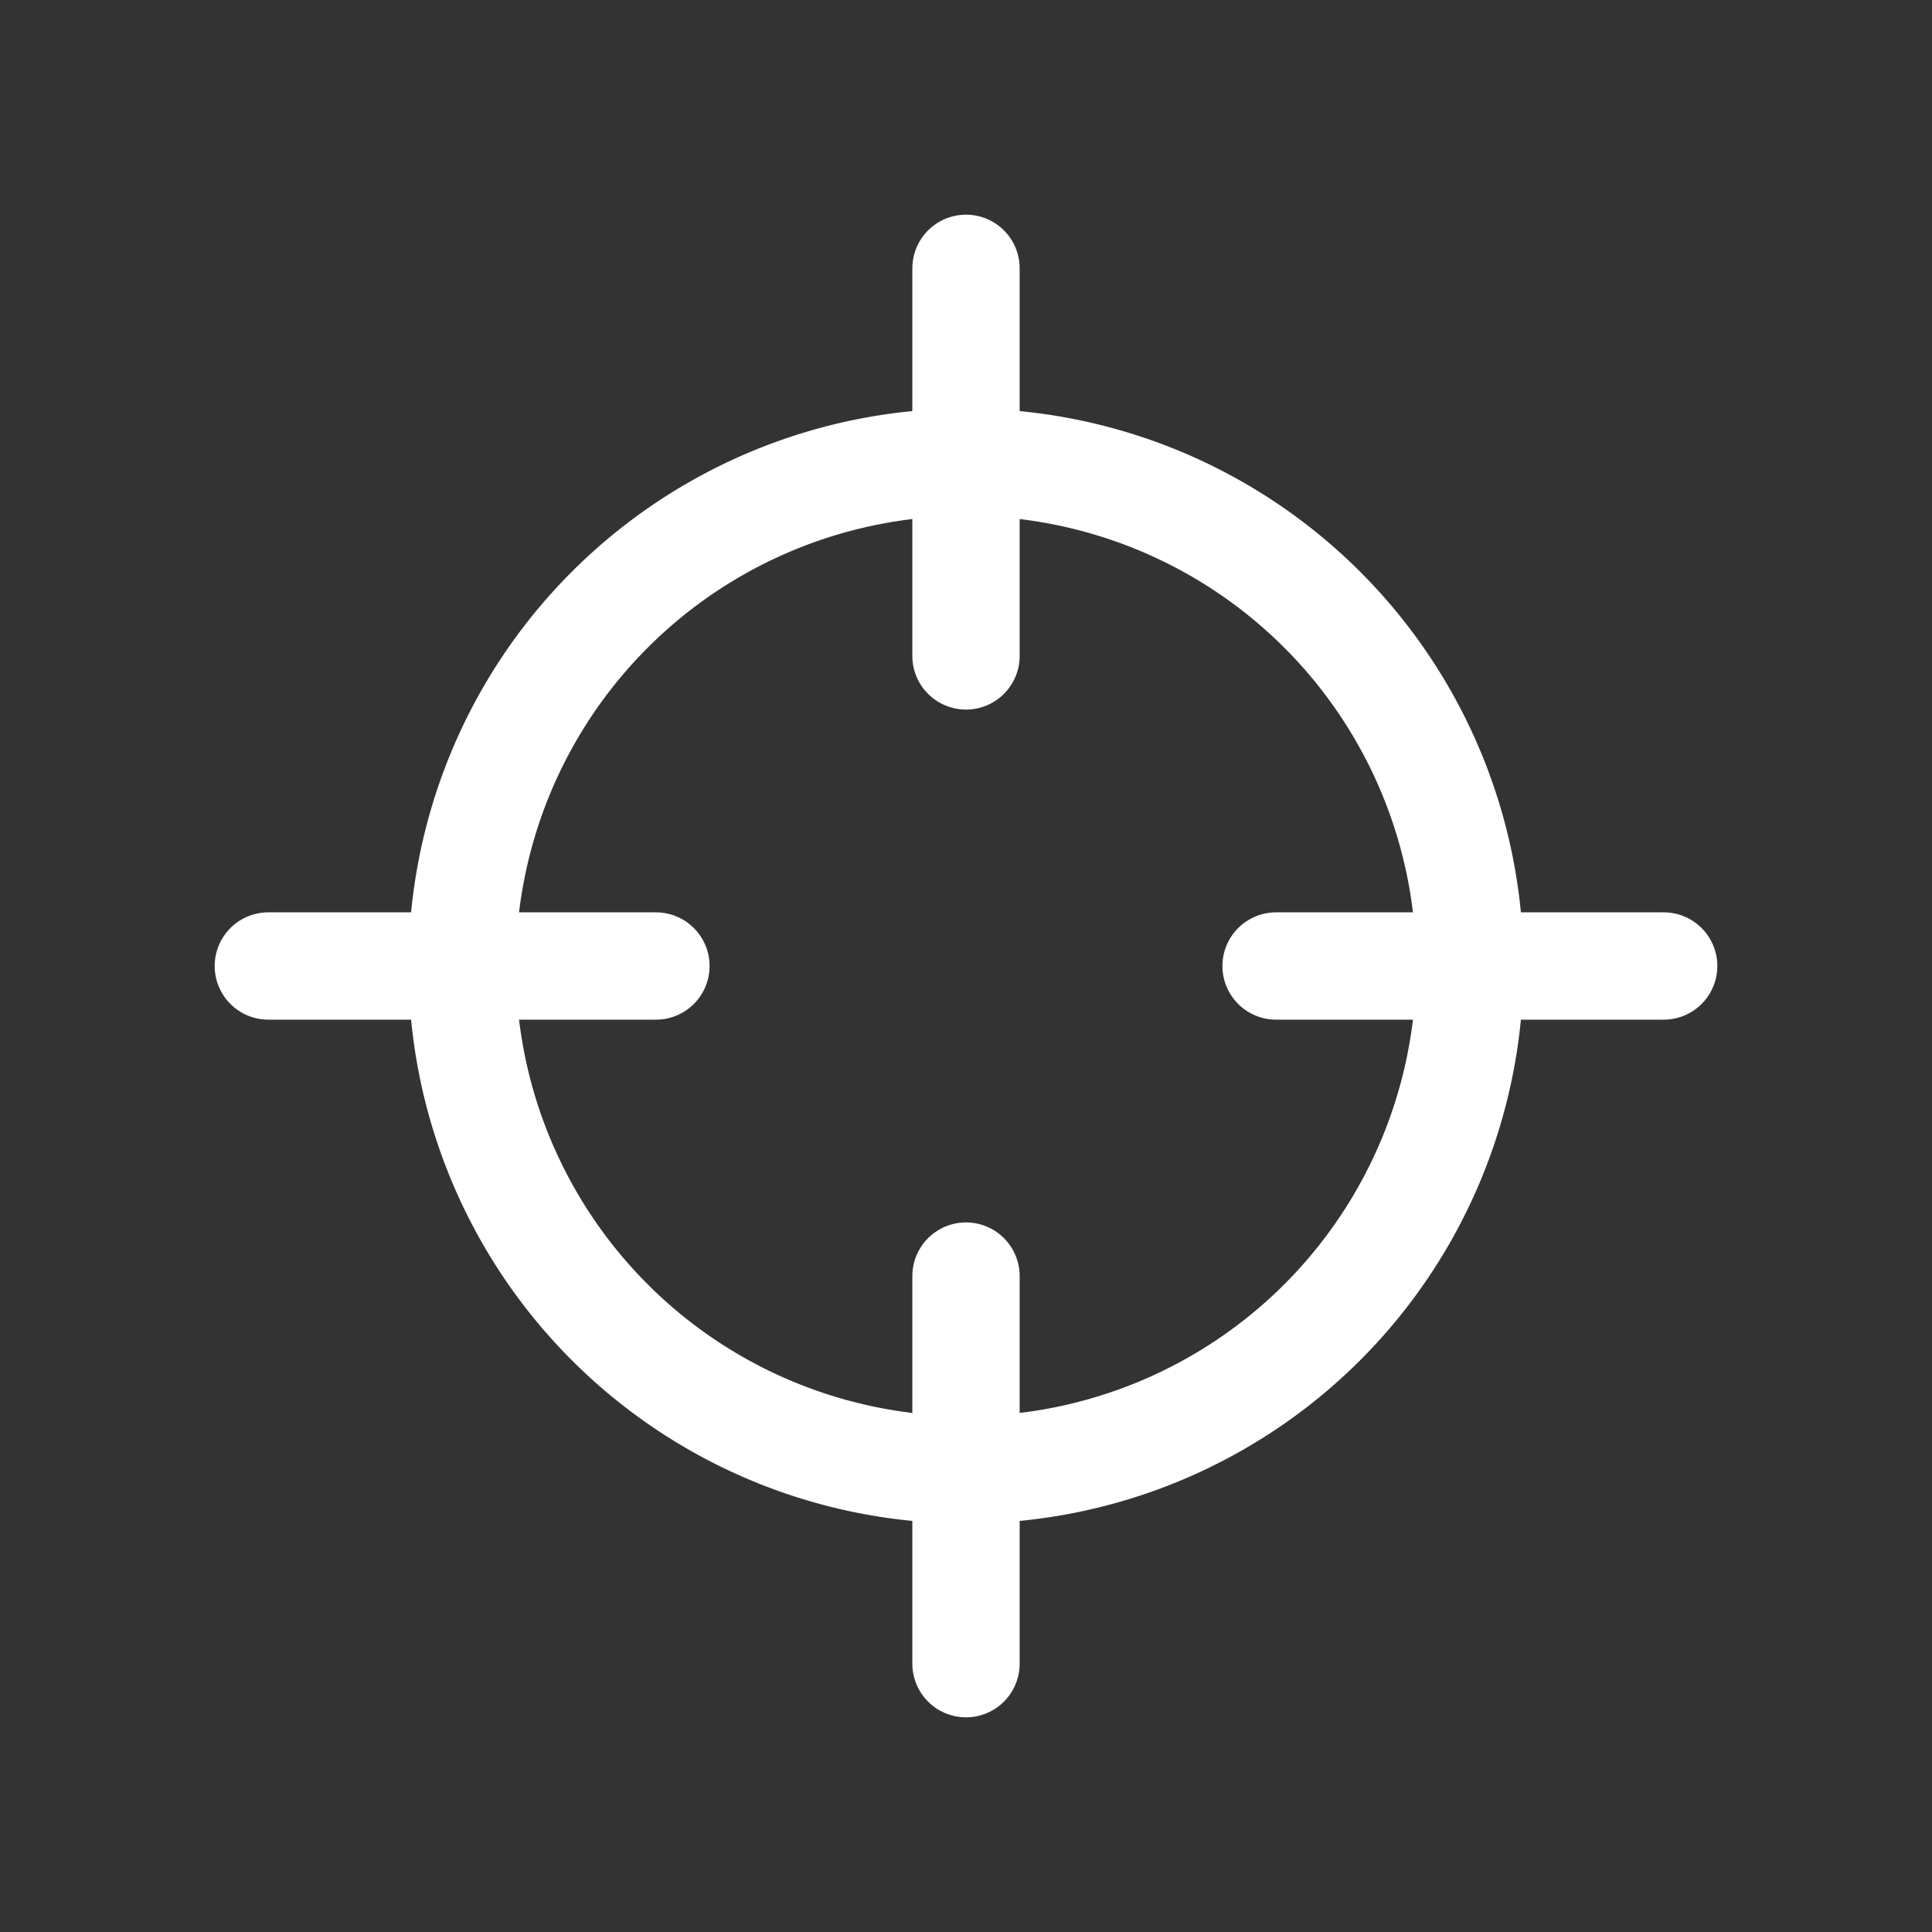 <svg fill="none" height="18" width="18" xmlns="http://www.w3.org/2000/svg"><rect width="100%" height="100%" fill="#333333" stroke="none"/><g stroke="#fff" stroke-linecap="round"><path d="m13.694 9a4.694 4.694 0 1 1 -9.388 0 4.694 4.694 0 0 1 9.388 0z" stroke-linejoin="round"/><path d="m15.5 9h-3.611m-2.889-6.5v3.611m0 5.778v3.611m-2.889-6.5h-3.611"/></g></svg>